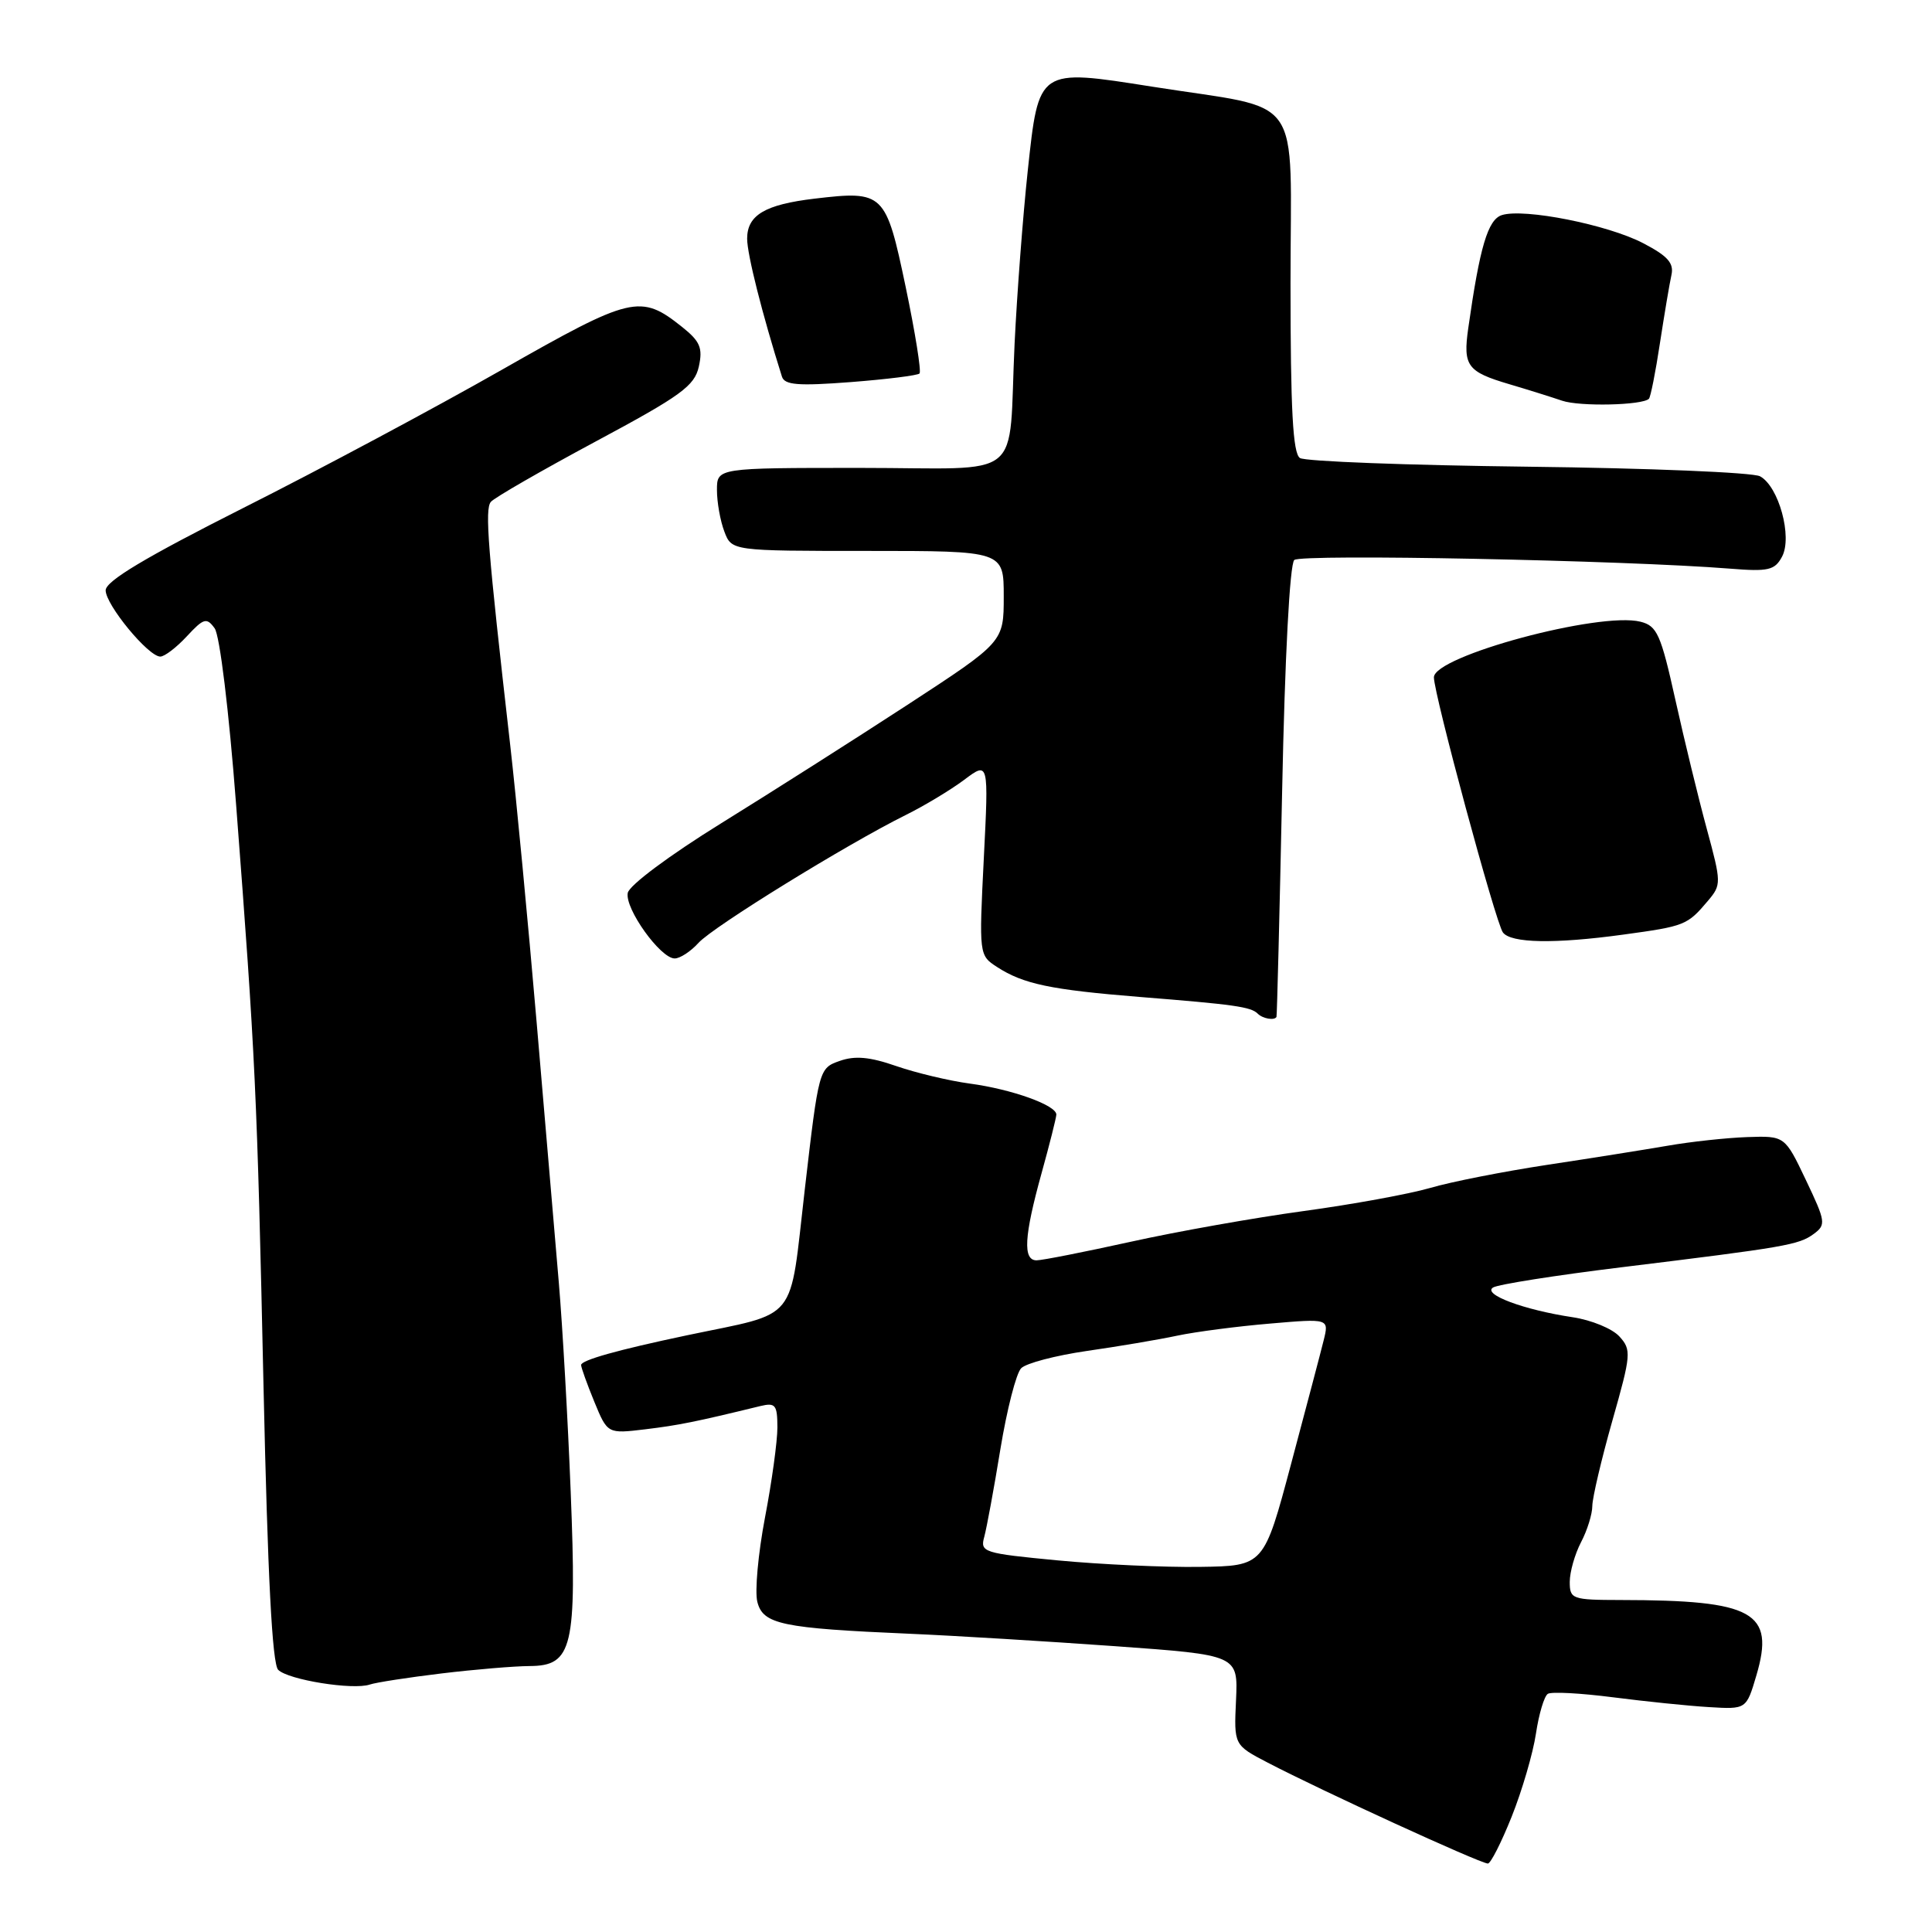 <?xml version="1.0" encoding="UTF-8" standalone="no"?>
<!DOCTYPE svg PUBLIC "-//W3C//DTD SVG 1.1//EN" "http://www.w3.org/Graphics/SVG/1.1/DTD/svg11.dtd" >
<svg xmlns="http://www.w3.org/2000/svg" xmlns:xlink="http://www.w3.org/1999/xlink" version="1.1" viewBox="0 0 256 256">
 <g >
 <path fill="currentColor"
d=" M 200.30 240.73 C 201.68 237.28 203.13 232.32 203.52 229.72 C 203.91 227.11 204.62 224.73 205.10 224.44 C 205.58 224.14 209.46 224.35 213.73 224.90 C 218.01 225.45 223.73 226.04 226.45 226.20 C 231.40 226.50 231.40 226.50 232.73 222.00 C 235.21 213.59 232.40 212.03 214.75 212.01 C 208.31 212.00 208.00 211.89 208.00 209.61 C 208.00 208.30 208.67 205.94 209.49 204.36 C 210.32 202.79 210.99 200.62 210.99 199.54 C 211.00 198.46 212.19 193.39 213.64 188.27 C 216.14 179.48 216.19 178.86 214.58 177.09 C 213.64 176.05 210.86 174.91 208.39 174.54 C 201.92 173.57 196.38 171.50 197.84 170.60 C 198.50 170.19 206.12 168.99 214.77 167.93 C 236.65 165.25 238.33 164.96 240.32 163.51 C 241.98 162.29 241.92 161.88 239.29 156.36 C 236.50 150.50 236.50 150.50 231.50 150.67 C 228.75 150.77 224.03 151.28 221.00 151.81 C 217.97 152.33 210.78 153.48 205.00 154.35 C 199.22 155.23 192.25 156.60 189.50 157.41 C 186.75 158.21 179.21 159.59 172.74 160.47 C 166.27 161.35 155.96 163.18 149.83 164.54 C 143.71 165.89 138.09 167.00 137.35 167.00 C 135.51 167.00 135.70 163.81 138.00 155.50 C 139.07 151.65 139.95 148.14 139.97 147.70 C 140.02 146.46 134.05 144.32 128.50 143.58 C 125.75 143.21 121.37 142.16 118.76 141.26 C 115.26 140.04 113.29 139.86 111.26 140.58 C 108.52 141.54 108.49 141.65 106.64 157.59 C 104.55 175.58 106.01 173.78 91.00 176.94 C 81.84 178.87 77.00 180.23 77.00 180.87 C 77.00 181.20 77.79 183.40 78.75 185.74 C 80.50 189.99 80.50 189.99 85.50 189.39 C 89.95 188.85 92.14 188.41 100.75 186.31 C 102.75 185.83 103.00 186.15 103.01 189.13 C 103.01 190.99 102.27 196.37 101.36 201.11 C 100.46 205.85 100.00 210.86 100.35 212.25 C 101.10 215.23 103.57 215.75 120.50 216.48 C 126.55 216.74 138.82 217.49 147.78 218.13 C 164.05 219.30 164.05 219.30 163.78 225.27 C 163.50 231.23 163.50 231.23 168.00 233.57 C 175.18 237.31 195.88 246.80 197.14 246.93 C 197.50 246.97 198.92 244.18 200.30 240.73 Z  M 58.50 221.74 C 62.90 221.21 68.16 220.77 70.18 220.76 C 75.87 220.73 76.44 218.32 75.62 197.68 C 75.25 188.23 74.54 175.78 74.05 170.00 C 73.55 164.22 72.23 148.70 71.11 135.50 C 69.98 122.30 68.40 105.65 67.58 98.50 C 64.63 72.67 64.22 67.48 65.04 66.50 C 65.50 65.95 71.74 62.36 78.91 58.51 C 90.26 52.43 92.03 51.14 92.60 48.57 C 93.14 46.10 92.77 45.23 90.39 43.33 C 84.86 38.92 83.71 39.20 66.46 49.02 C 57.68 54.02 42.29 62.25 32.25 67.30 C 19.27 73.85 14.01 76.99 14.00 78.22 C 14.00 80.14 19.65 87.00 21.24 87.00 C 21.81 87.00 23.39 85.79 24.76 84.31 C 26.99 81.91 27.38 81.79 28.44 83.25 C 29.12 84.18 30.33 94.11 31.29 106.68 C 33.85 140.10 34.07 144.85 34.92 183.81 C 35.47 208.83 36.07 220.47 36.86 221.26 C 38.19 222.59 46.78 223.97 49.00 223.21 C 49.83 222.93 54.10 222.27 58.50 221.74 Z  M 169.14 134.75 C 169.21 134.61 169.55 121.13 169.89 104.80 C 170.25 87.07 170.90 74.74 171.50 74.20 C 172.42 73.38 215.23 74.23 229.26 75.35 C 234.32 75.76 235.17 75.56 236.13 73.76 C 237.53 71.14 235.69 64.44 233.21 63.11 C 232.26 62.60 218.44 62.03 202.49 61.84 C 186.55 61.65 172.94 61.14 172.25 60.69 C 171.31 60.08 171.00 54.30 171.00 37.48 C 171.00 11.77 173.07 14.71 152.65 11.48 C 137.51 9.09 137.65 9.00 136.18 22.65 C 135.54 28.62 134.76 38.90 134.44 45.50 C 133.56 64.09 136.15 62.00 113.98 62.00 C 95.00 62.00 95.00 62.00 95.00 64.93 C 95.00 66.55 95.44 69.02 95.98 70.43 C 96.95 73.00 96.95 73.00 114.98 73.00 C 133.00 73.00 133.00 73.00 133.00 79.03 C 133.00 85.07 133.00 85.07 120.25 93.39 C 113.24 97.96 102.10 105.04 95.51 109.12 C 88.70 113.34 83.37 117.31 83.18 118.32 C 82.78 120.40 87.51 127.00 89.40 127.00 C 90.11 127.00 91.53 126.07 92.56 124.93 C 94.50 122.79 112.15 111.90 120.00 108.00 C 122.47 106.78 125.97 104.67 127.76 103.33 C 131.01 100.89 131.01 100.89 130.36 113.73 C 129.72 126.51 129.73 126.59 132.11 128.13 C 135.59 130.39 139.23 131.15 151.00 132.10 C 163.56 133.10 165.74 133.41 166.65 134.31 C 167.31 134.98 168.86 135.25 169.14 134.75 Z  M 215.10 123.84 C 223.27 122.72 223.57 122.61 226.33 119.34 C 228.10 117.24 228.09 116.95 226.16 109.84 C 225.06 105.80 223.19 98.11 222.00 92.75 C 220.07 84.04 219.57 82.93 217.37 82.38 C 211.95 81.02 190.00 86.93 190.00 89.75 C 190.00 91.99 198.18 122.25 199.14 123.55 C 200.19 124.98 206.00 125.09 215.10 123.84 Z  M 218.49 52.84 C 218.71 52.62 219.37 49.31 219.95 45.47 C 220.54 41.64 221.22 37.58 221.47 36.46 C 221.83 34.87 221.00 33.93 217.72 32.22 C 213.03 29.77 201.95 27.57 199.01 28.50 C 197.15 29.09 196.08 32.70 194.55 43.50 C 193.84 48.49 194.41 49.26 200.00 50.91 C 202.47 51.64 205.62 52.63 207.00 53.10 C 209.34 53.89 217.62 53.71 218.49 52.84 Z  M 121.84 49.49 C 122.10 49.23 121.27 44.06 120.00 37.99 C 117.38 25.51 117.10 25.24 107.95 26.32 C 101.37 27.10 99.00 28.50 99.00 31.63 C 99.00 33.71 101.01 41.66 103.61 49.90 C 103.96 51.02 105.75 51.16 112.71 50.63 C 117.48 50.26 121.58 49.75 121.84 49.49 Z  M 140.16 206.76 C 130.29 205.82 129.85 205.68 130.42 203.64 C 130.74 202.46 131.71 197.22 132.56 192.00 C 133.42 186.78 134.65 181.96 135.31 181.30 C 135.96 180.63 139.88 179.61 144.00 179.01 C 148.12 178.42 153.53 177.51 156.00 176.98 C 158.47 176.46 164.01 175.74 168.30 175.38 C 176.11 174.71 176.11 174.71 175.39 177.61 C 175.00 179.20 173.05 186.57 171.07 194.00 C 167.47 207.50 167.47 207.50 158.99 207.62 C 154.32 207.69 145.85 207.30 140.16 206.76 Z "/>
</g>
</svg>